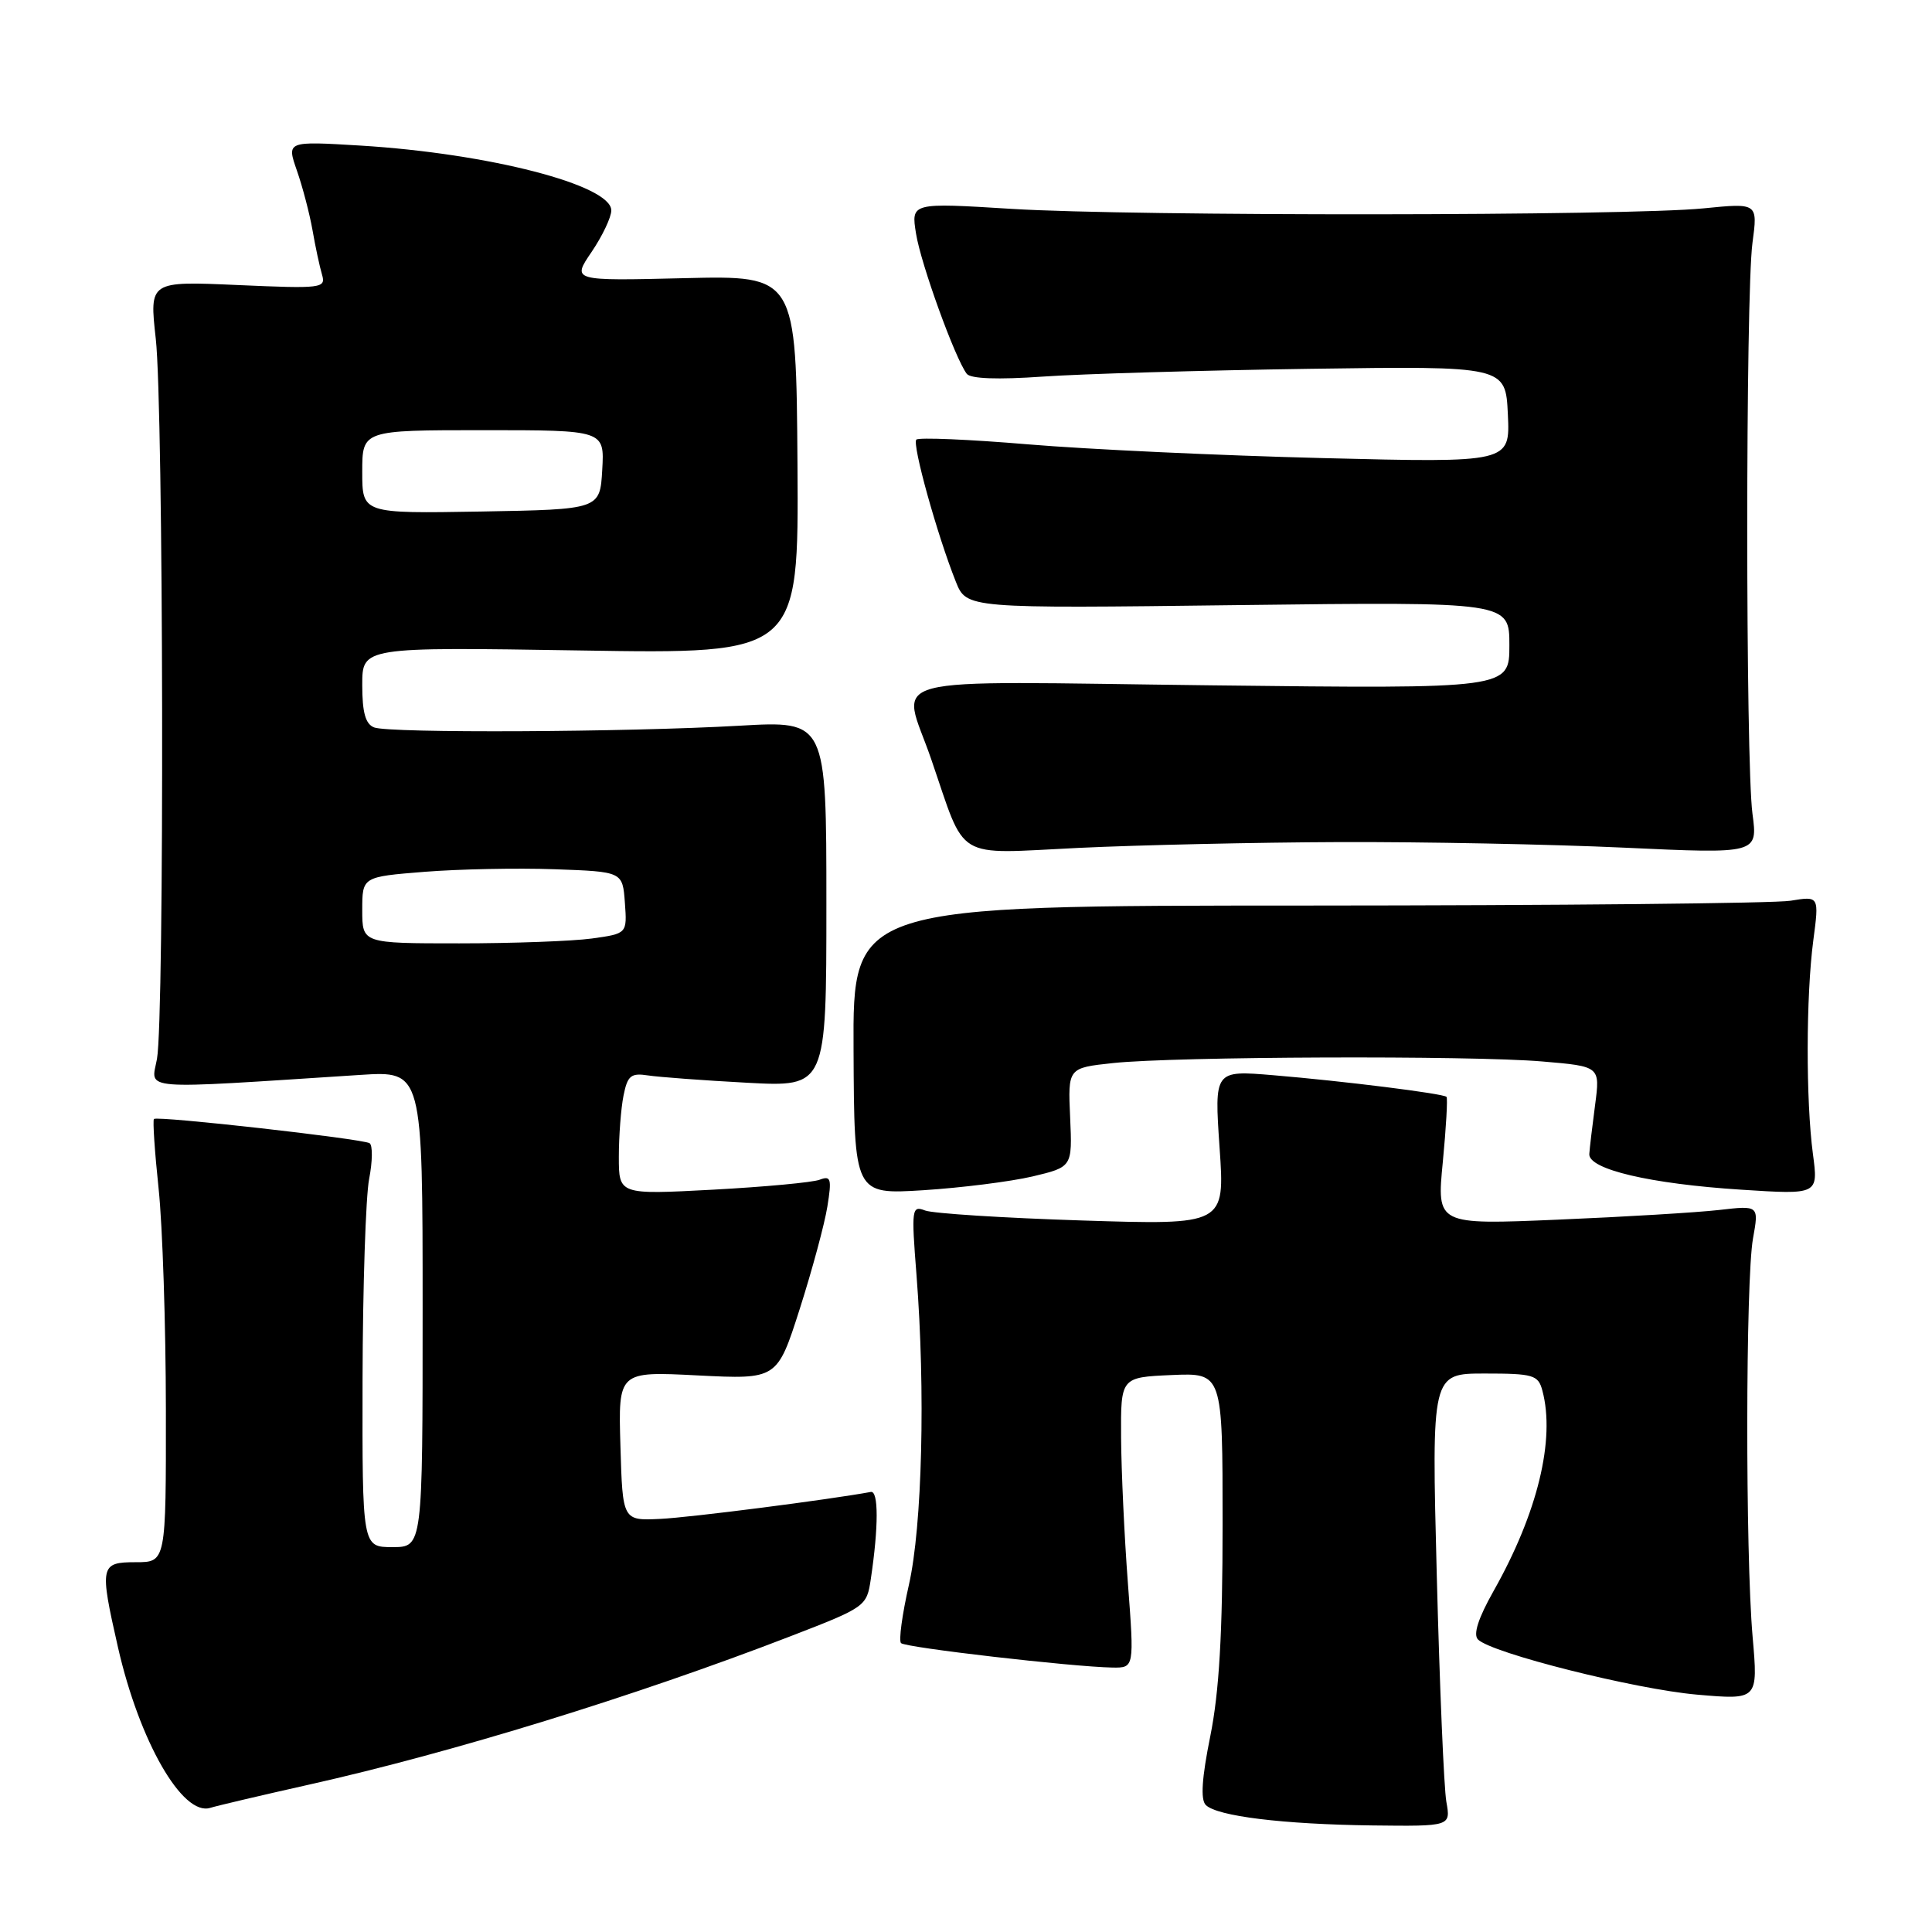 <?xml version="1.0" encoding="UTF-8" standalone="no"?>
<!DOCTYPE svg PUBLIC "-//W3C//DTD SVG 1.1//EN" "http://www.w3.org/Graphics/SVG/1.1/DTD/svg11.dtd" >
<svg xmlns="http://www.w3.org/2000/svg" xmlns:xlink="http://www.w3.org/1999/xlink" version="1.1" viewBox="0 0 256 256">
 <g >
 <path fill="currentColor"
d=" M 191.65 238.75 C 191.33 236.96 190.76 223.46 190.38 208.75 C 189.69 182.00 189.69 182.00 196.73 182.00 C 203.18 182.00 203.82 182.19 204.37 184.25 C 206.11 190.73 203.73 200.50 197.91 210.81 C 195.87 214.43 195.18 216.58 195.84 217.24 C 197.65 219.05 216.64 223.83 224.88 224.55 C 232.96 225.25 232.96 225.25 232.23 216.88 C 231.26 205.72 231.30 169.64 232.28 164.11 C 233.07 159.72 233.07 159.72 227.78 160.33 C 224.88 160.66 215.27 161.24 206.44 161.61 C 190.37 162.29 190.37 162.29 191.18 153.97 C 191.62 149.39 191.84 145.51 191.67 145.34 C 191.24 144.90 177.95 143.24 168.70 142.47 C 160.90 141.82 160.90 141.82 161.60 152.07 C 162.31 162.32 162.31 162.32 143.39 161.72 C 132.98 161.39 123.62 160.79 122.59 160.40 C 120.81 159.71 120.75 160.15 121.44 168.93 C 122.64 184.27 122.20 202.24 120.43 210.02 C 119.54 213.94 119.07 217.40 119.39 217.72 C 119.99 218.32 142.14 220.87 147.40 220.96 C 150.30 221.00 150.30 221.00 149.45 209.75 C 148.98 203.56 148.58 194.90 148.55 190.50 C 148.50 182.50 148.50 182.50 155.25 182.20 C 162.00 181.91 162.00 181.91 162.00 201.93 C 162.00 216.47 161.55 224.18 160.37 230.05 C 159.25 235.58 159.06 238.46 159.77 239.17 C 161.26 240.66 170.01 241.73 181.86 241.88 C 192.23 242.00 192.23 242.00 191.65 238.75 Z  M 41.00 236.46 C 59.90 232.23 84.23 224.73 104.67 216.84 C 114.72 212.96 114.85 212.87 115.39 209.21 C 116.42 202.32 116.42 197.50 115.39 197.69 C 109.86 198.71 91.43 201.08 87.50 201.26 C 82.50 201.50 82.50 201.50 82.21 191.60 C 81.92 181.71 81.92 181.71 92.45 182.25 C 102.98 182.78 102.98 182.78 105.97 173.44 C 107.61 168.30 109.26 162.20 109.63 159.88 C 110.23 156.18 110.10 155.75 108.61 156.32 C 107.67 156.68 101.30 157.27 94.45 157.64 C 82.00 158.30 82.00 158.30 82.00 153.28 C 82.00 150.51 82.28 146.87 82.62 145.17 C 83.15 142.52 83.60 142.15 85.87 142.50 C 87.31 142.72 93.22 143.16 99.00 143.47 C 109.50 144.03 109.50 144.03 109.50 119.77 C 109.50 95.50 109.50 95.50 98.00 96.16 C 83.02 97.02 51.61 97.17 49.58 96.39 C 48.43 95.95 48.00 94.42 48.00 90.76 C 48.00 85.73 48.00 85.73 76.92 86.19 C 105.83 86.66 105.83 86.66 105.67 61.58 C 105.50 36.50 105.50 36.50 90.64 36.86 C 75.78 37.22 75.78 37.22 78.39 33.38 C 79.82 31.27 81.00 28.79 81.00 27.88 C 81.00 24.52 64.76 20.33 47.76 19.29 C 37.98 18.70 37.98 18.70 39.34 22.60 C 40.09 24.74 41.02 28.30 41.41 30.50 C 41.79 32.70 42.36 35.35 42.67 36.39 C 43.20 38.20 42.66 38.26 31.51 37.77 C 19.79 37.25 19.79 37.25 20.64 44.88 C 21.67 53.98 21.80 134.85 20.80 140.31 C 20.03 144.53 17.90 144.36 47.75 142.43 C 56.00 141.90 56.00 141.90 56.00 173.45 C 56.00 205.00 56.00 205.00 52.00 205.00 C 48.00 205.00 48.00 205.00 48.04 182.75 C 48.07 170.51 48.46 158.58 48.91 156.23 C 49.37 153.88 49.39 151.74 48.97 151.48 C 48.01 150.89 20.83 147.83 20.40 148.27 C 20.22 148.44 20.50 152.62 21.02 157.54 C 21.54 162.47 21.97 175.61 21.98 186.75 C 22.00 207.00 22.00 207.00 18.00 207.00 C 13.27 207.00 13.17 207.45 15.63 218.27 C 18.47 230.75 24.19 240.70 27.86 239.55 C 28.76 239.27 34.67 237.88 41.00 236.46 Z  M 136.80 155.89 C 142.09 154.63 142.09 154.63 141.80 148.07 C 141.50 141.50 141.50 141.50 147.50 140.86 C 155.63 139.99 194.86 139.84 204.36 140.65 C 212.03 141.30 212.03 141.30 211.36 146.40 C 210.99 149.20 210.64 152.13 210.59 152.91 C 210.46 154.94 218.66 156.87 230.72 157.64 C 240.94 158.30 240.94 158.30 240.22 152.90 C 239.28 145.82 239.30 132.00 240.27 124.62 C 241.05 118.73 241.05 118.73 237.27 119.35 C 235.20 119.70 206.39 119.98 173.25 119.99 C 113.00 120.00 113.00 120.00 113.10 139.14 C 113.19 158.28 113.19 158.28 122.35 157.71 C 127.38 157.39 133.88 156.57 136.80 155.89 Z  M 177.50 111.58 C 188.50 111.54 205.47 111.87 215.21 112.32 C 232.92 113.14 232.92 113.14 232.21 107.82 C 231.29 100.91 231.29 39.10 232.21 32.19 C 232.92 26.89 232.92 26.89 225.71 27.61 C 215.59 28.62 150.24 28.67 134.11 27.68 C 120.72 26.85 120.72 26.85 121.38 30.96 C 122.02 34.98 126.55 47.49 128.10 49.53 C 128.60 50.19 132.21 50.32 138.19 49.90 C 143.31 49.54 159.20 49.08 173.50 48.87 C 199.50 48.50 199.50 48.50 199.80 54.91 C 200.10 61.32 200.10 61.32 175.30 60.70 C 161.66 60.36 144.08 59.54 136.24 58.88 C 128.40 58.22 121.73 57.94 121.42 58.25 C 120.83 58.83 124.18 70.89 126.65 77.07 C 128.07 80.63 128.07 80.63 164.03 80.18 C 200.00 79.74 200.00 79.74 200.00 85.50 C 200.00 91.27 200.00 91.27 160.50 90.81 C 115.34 90.28 119.47 89.19 123.38 100.57 C 128.09 114.26 126.24 113.15 142.92 112.35 C 150.94 111.97 166.50 111.62 177.50 111.58 Z  M 48.00 120.59 C 48.00 116.18 48.00 116.18 56.25 115.52 C 60.79 115.16 68.55 115.00 73.50 115.18 C 82.50 115.50 82.50 115.50 82.80 119.61 C 83.10 123.71 83.10 123.71 78.41 124.36 C 75.83 124.71 67.93 125.00 60.86 125.00 C 48.00 125.00 48.00 125.00 48.00 120.59 Z  M 48.00 62.53 C 48.00 57.00 48.00 57.00 64.05 57.00 C 80.10 57.00 80.10 57.00 79.80 62.25 C 79.50 67.50 79.50 67.50 63.75 67.78 C 48.00 68.05 48.00 68.05 48.00 62.53 Z "/>
</g>
</svg>